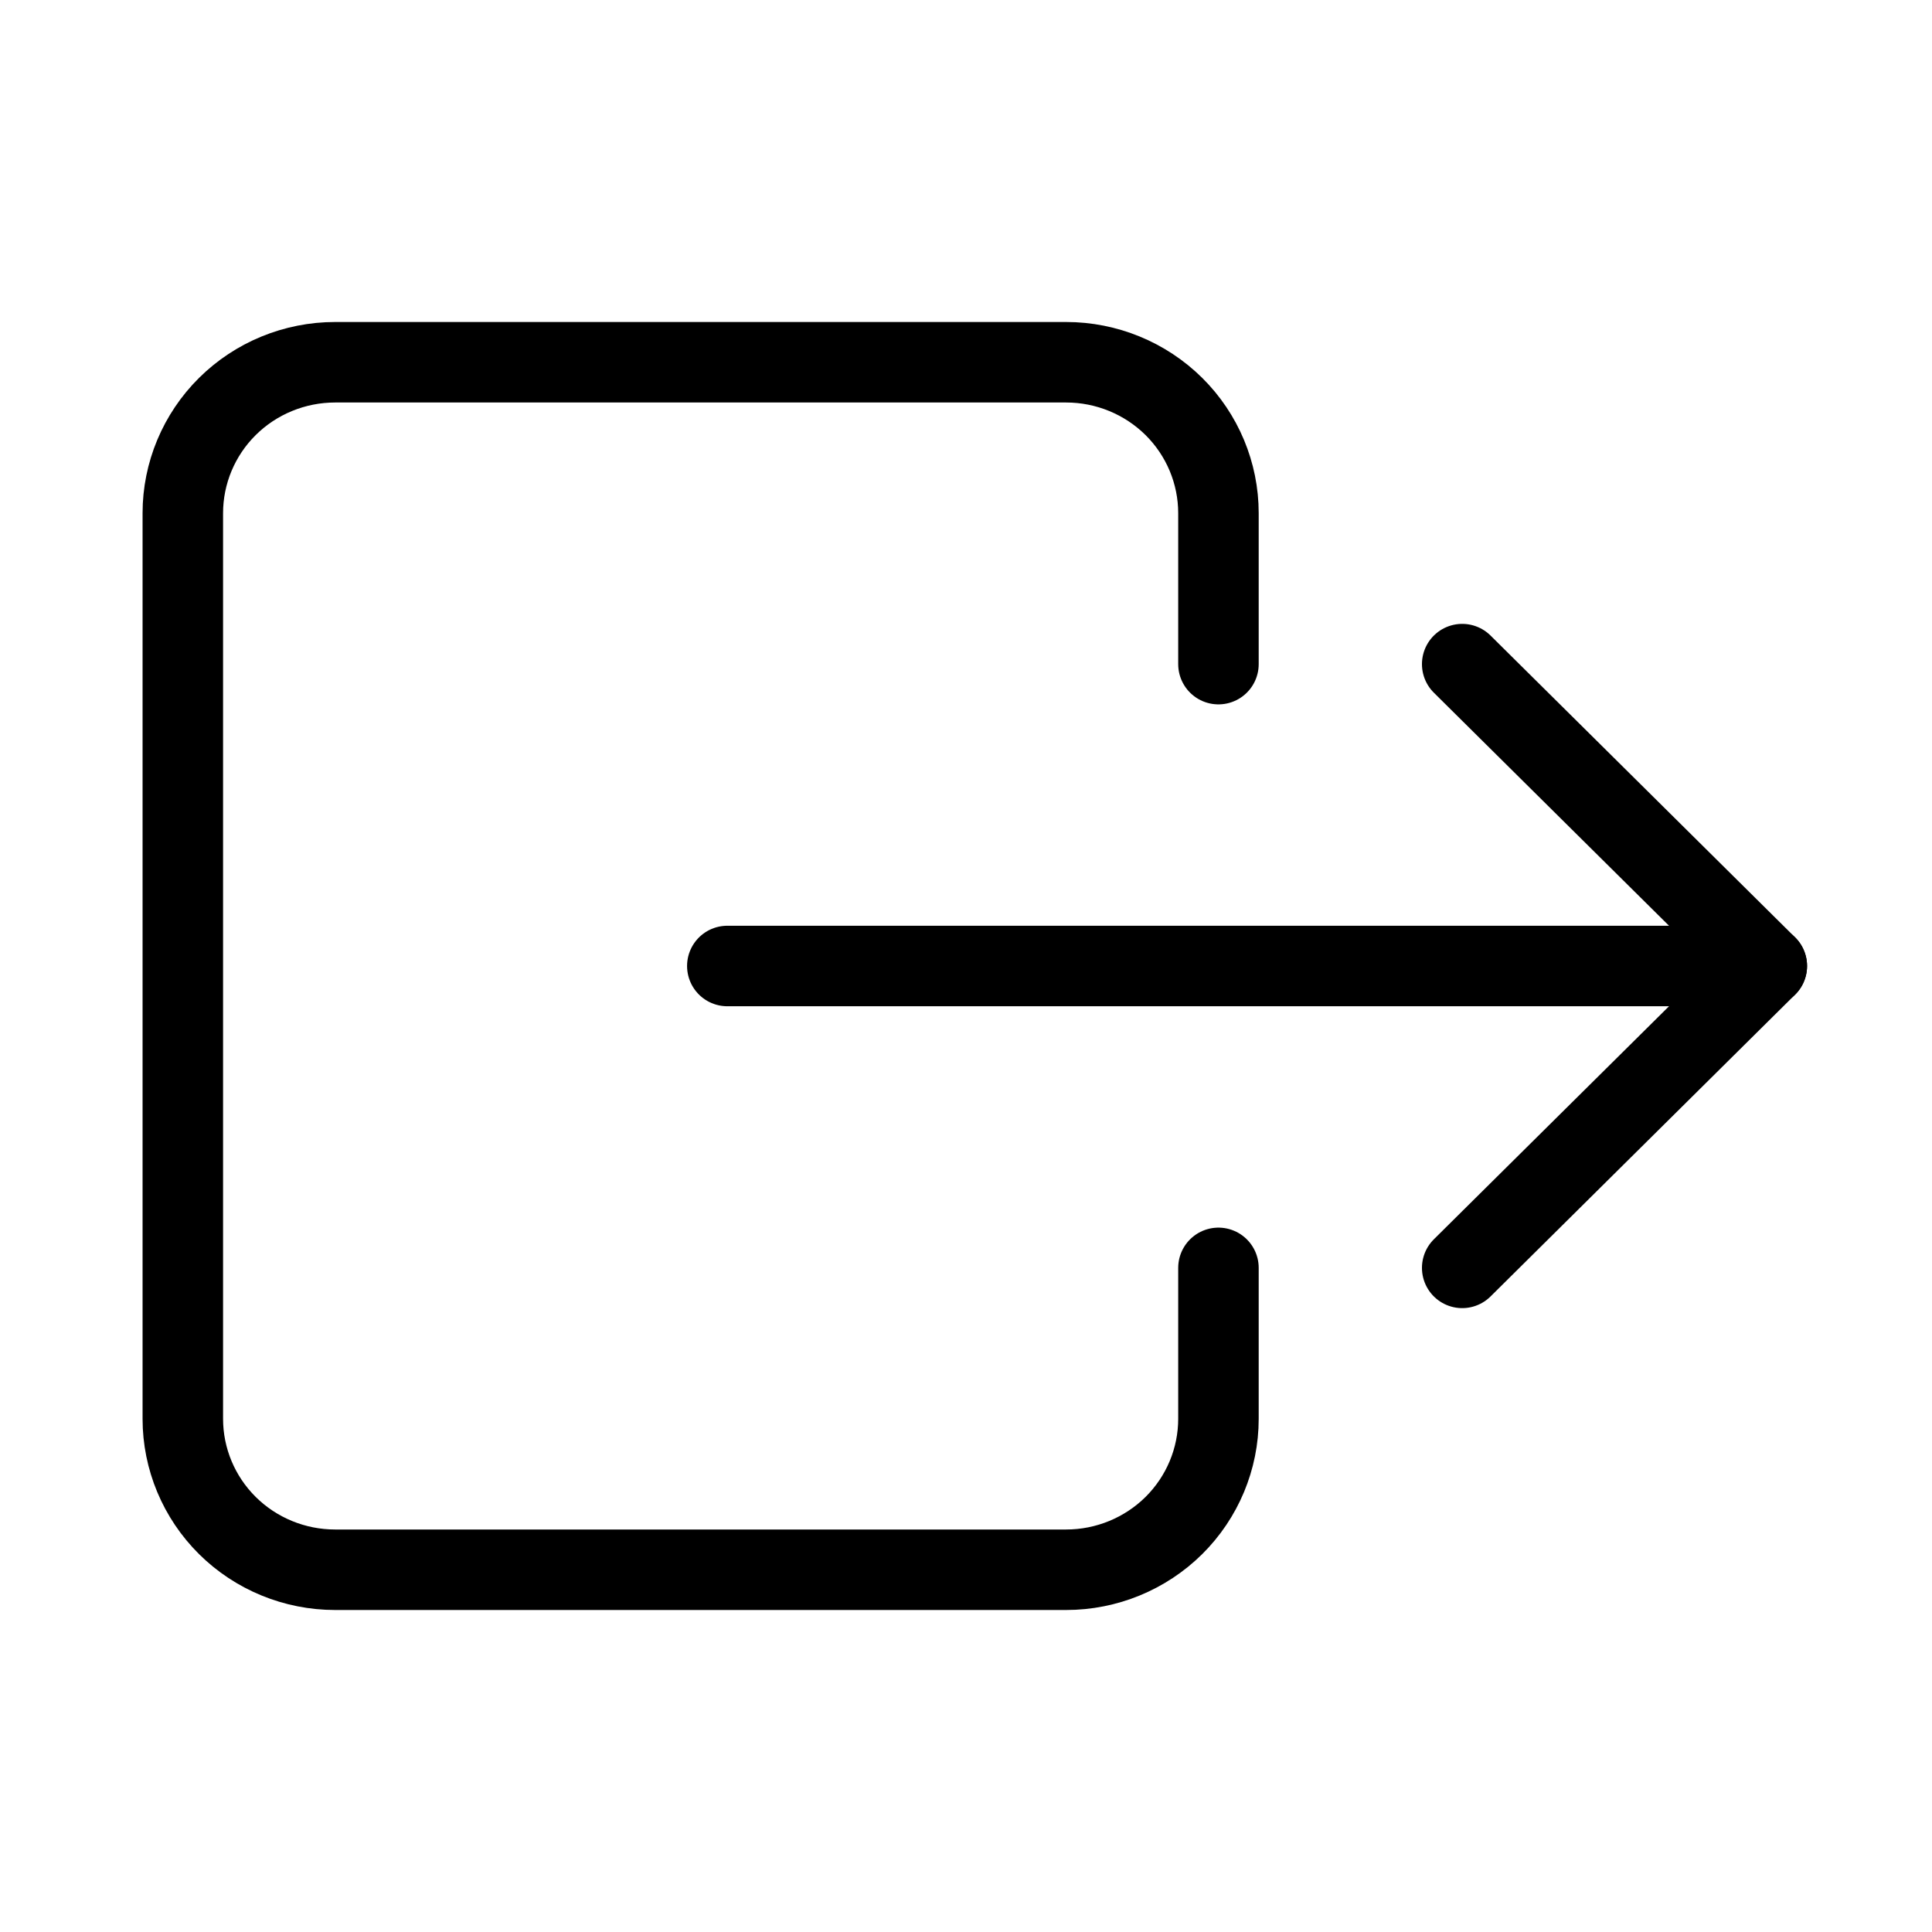 <svg width="24" height="24" viewBox="0 0 24 24" fill="none" xmlns="http://www.w3.org/2000/svg">
<path d="M15.136 8.25V6.375C15.136 5.878 14.937 5.401 14.582 5.049C14.227 4.698 13.746 4.5 13.244 4.5H4.163C3.661 4.5 3.179 4.698 2.825 5.049C2.47 5.401 2.271 5.878 2.271 6.375V17.625C2.271 18.122 2.47 18.599 2.825 18.951C3.179 19.302 3.661 19.5 4.163 19.5H13.244C13.746 19.5 14.227 19.302 14.582 18.951C14.937 18.599 15.136 18.122 15.136 17.625V15.75" stroke="black" stroke-linecap="round" stroke-linejoin="round"/>
<path d="M18.164 8.25L21.948 12L18.164 15.75" stroke="black" stroke-linecap="round" stroke-linejoin="round"/>
<path d="M9.035 12H21.948" stroke="black" stroke-linecap="round" stroke-linejoin="round"/>
</svg>
